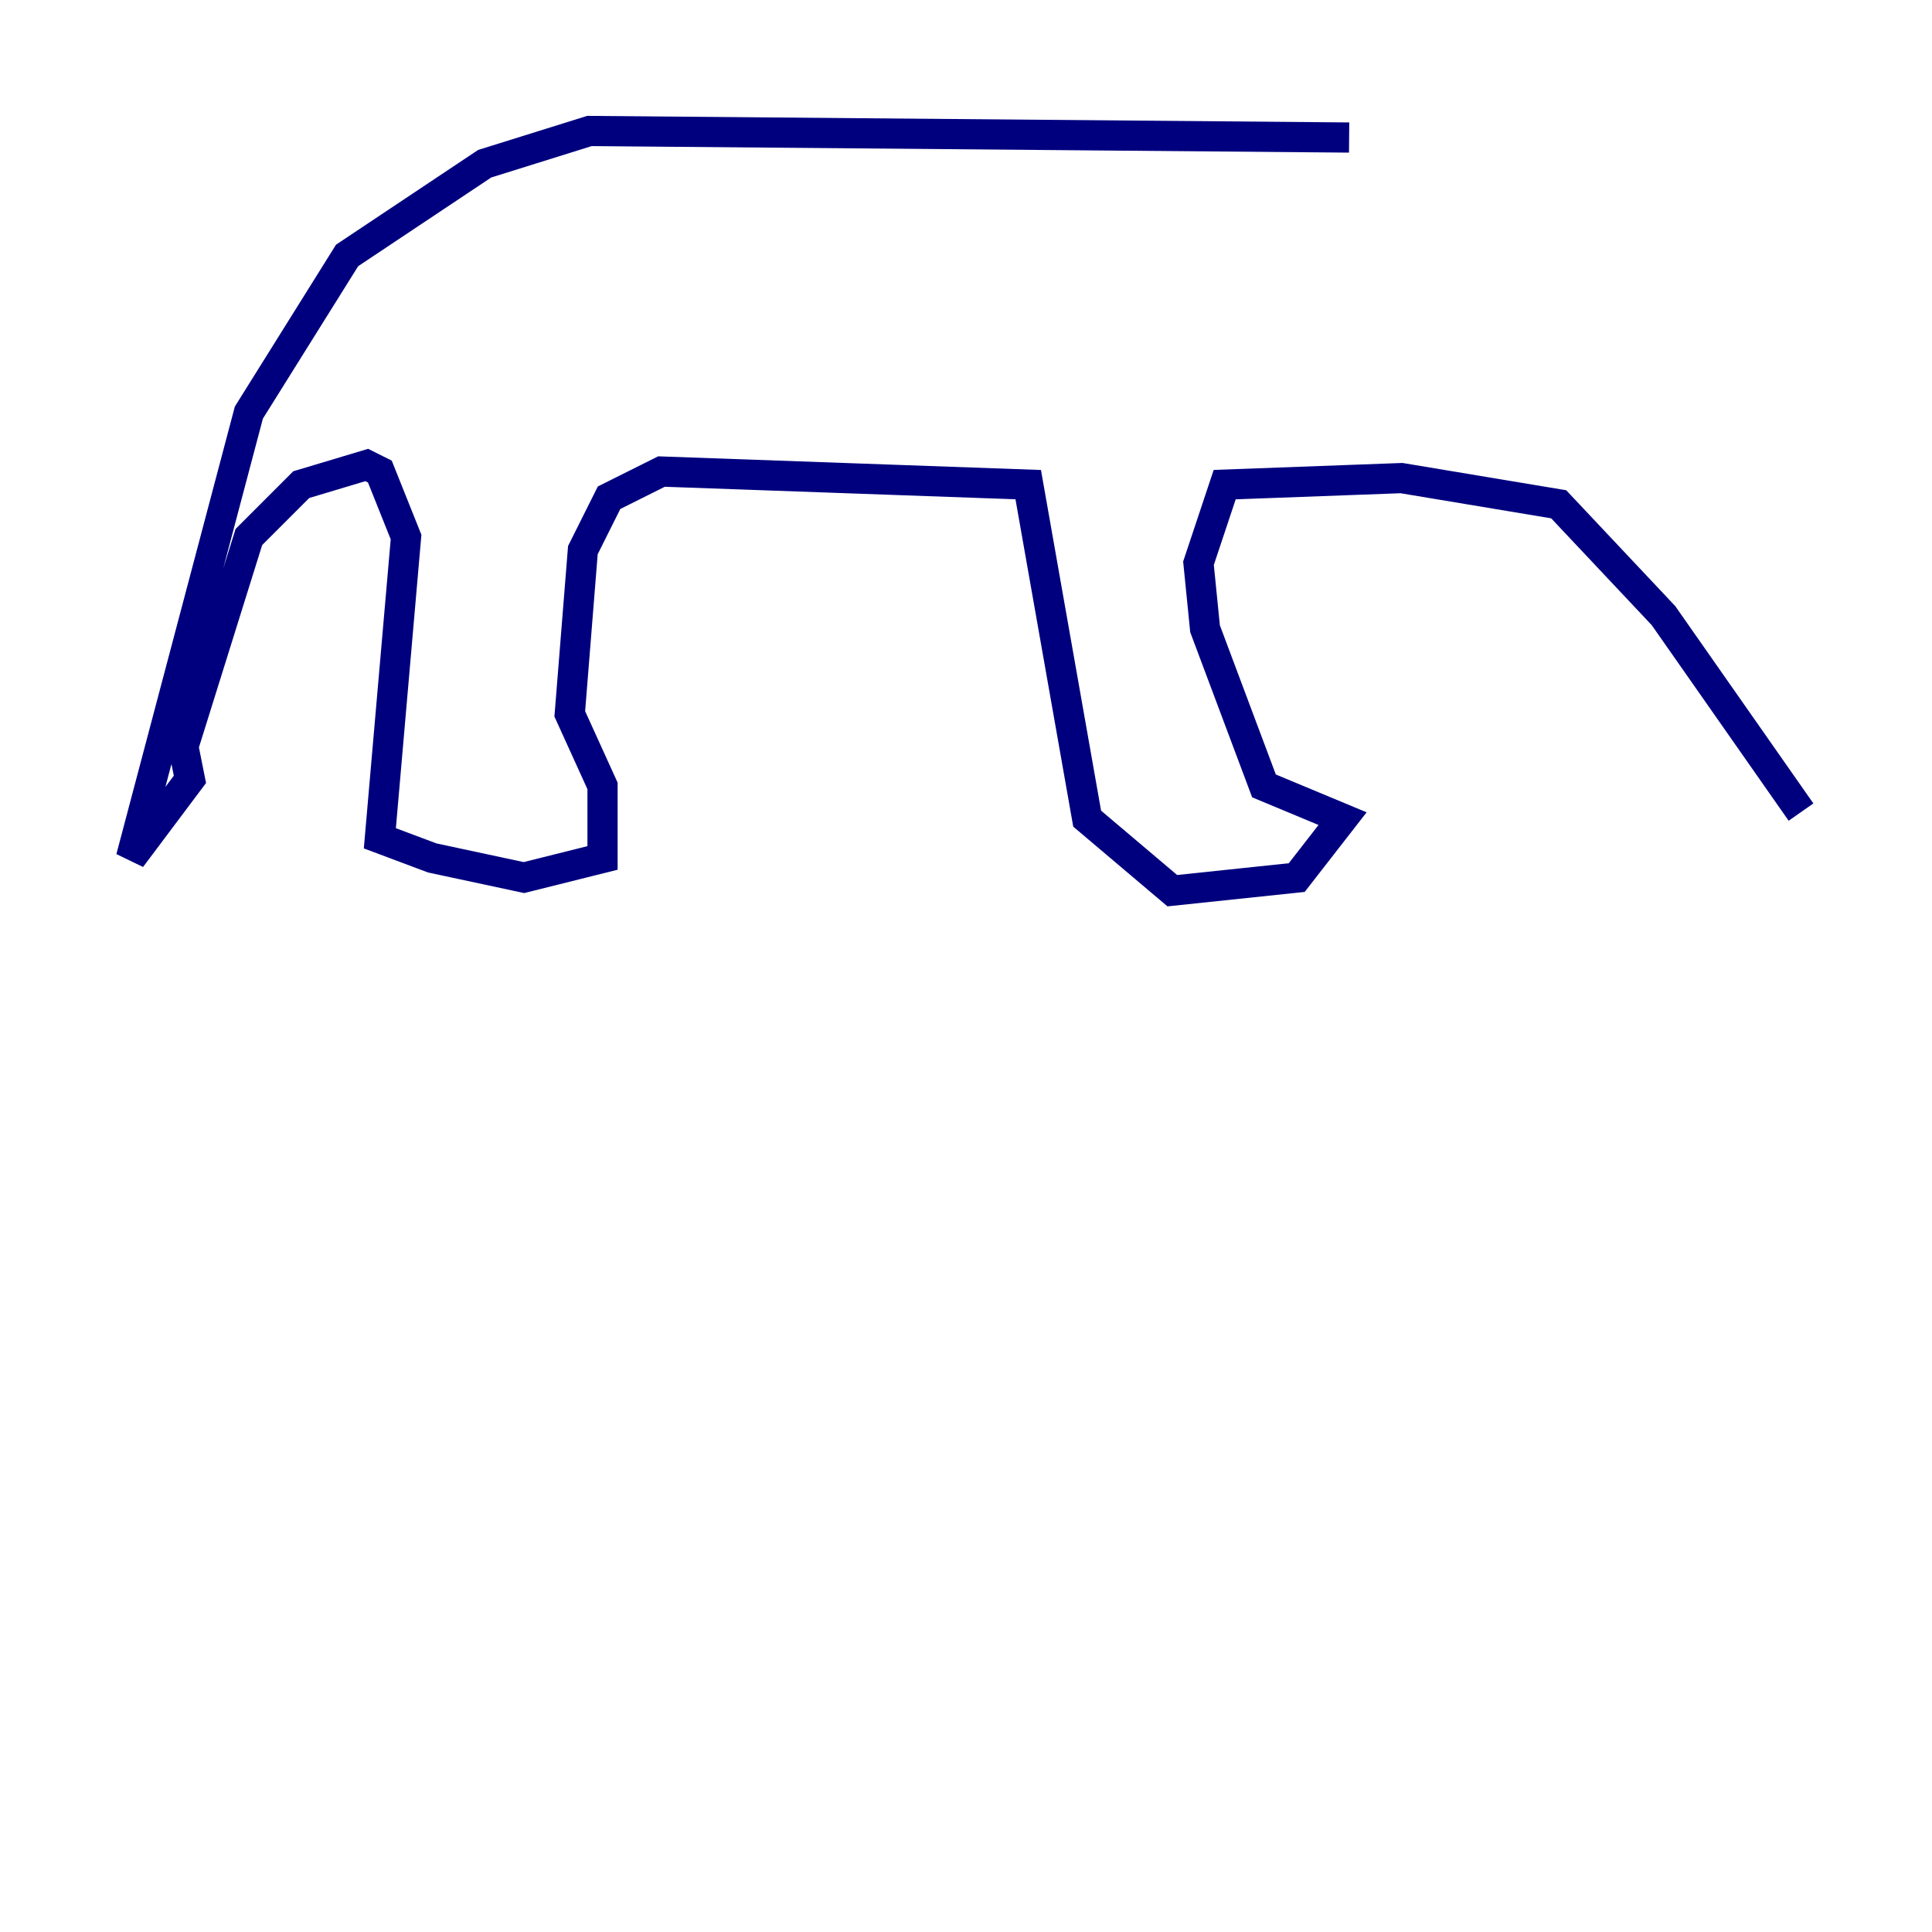 <?xml version="1.0" encoding="utf-8" ?>
<svg baseProfile="tiny" height="128" version="1.2" viewBox="0,0,128,128" width="128" xmlns="http://www.w3.org/2000/svg" xmlns:ev="http://www.w3.org/2001/xml-events" xmlns:xlink="http://www.w3.org/1999/xlink"><defs /><polyline fill="none" points="89.383,9.112 39.051,8.678 32.108,10.848 22.997,16.922 16.488,27.336 8.678,56.841 12.583,51.634 12.149,49.464 16.488,35.58 19.959,32.108 24.298,30.807 25.166,31.241 26.902,35.58 25.166,55.539 28.637,56.841 34.712,58.142 39.919,56.841 39.919,52.068 37.749,47.295 38.617,36.447 40.352,32.976 43.824,31.241 68.122,32.108 72.027,54.237 77.668,59.01 85.912,58.142 88.949,54.237 83.742,52.068 79.837,41.654 79.403,37.315 81.139,32.108 92.854,31.675 103.268,33.41 110.21,40.786 119.322,53.803" stroke="#00007f" stroke-width="2" /></svg>
